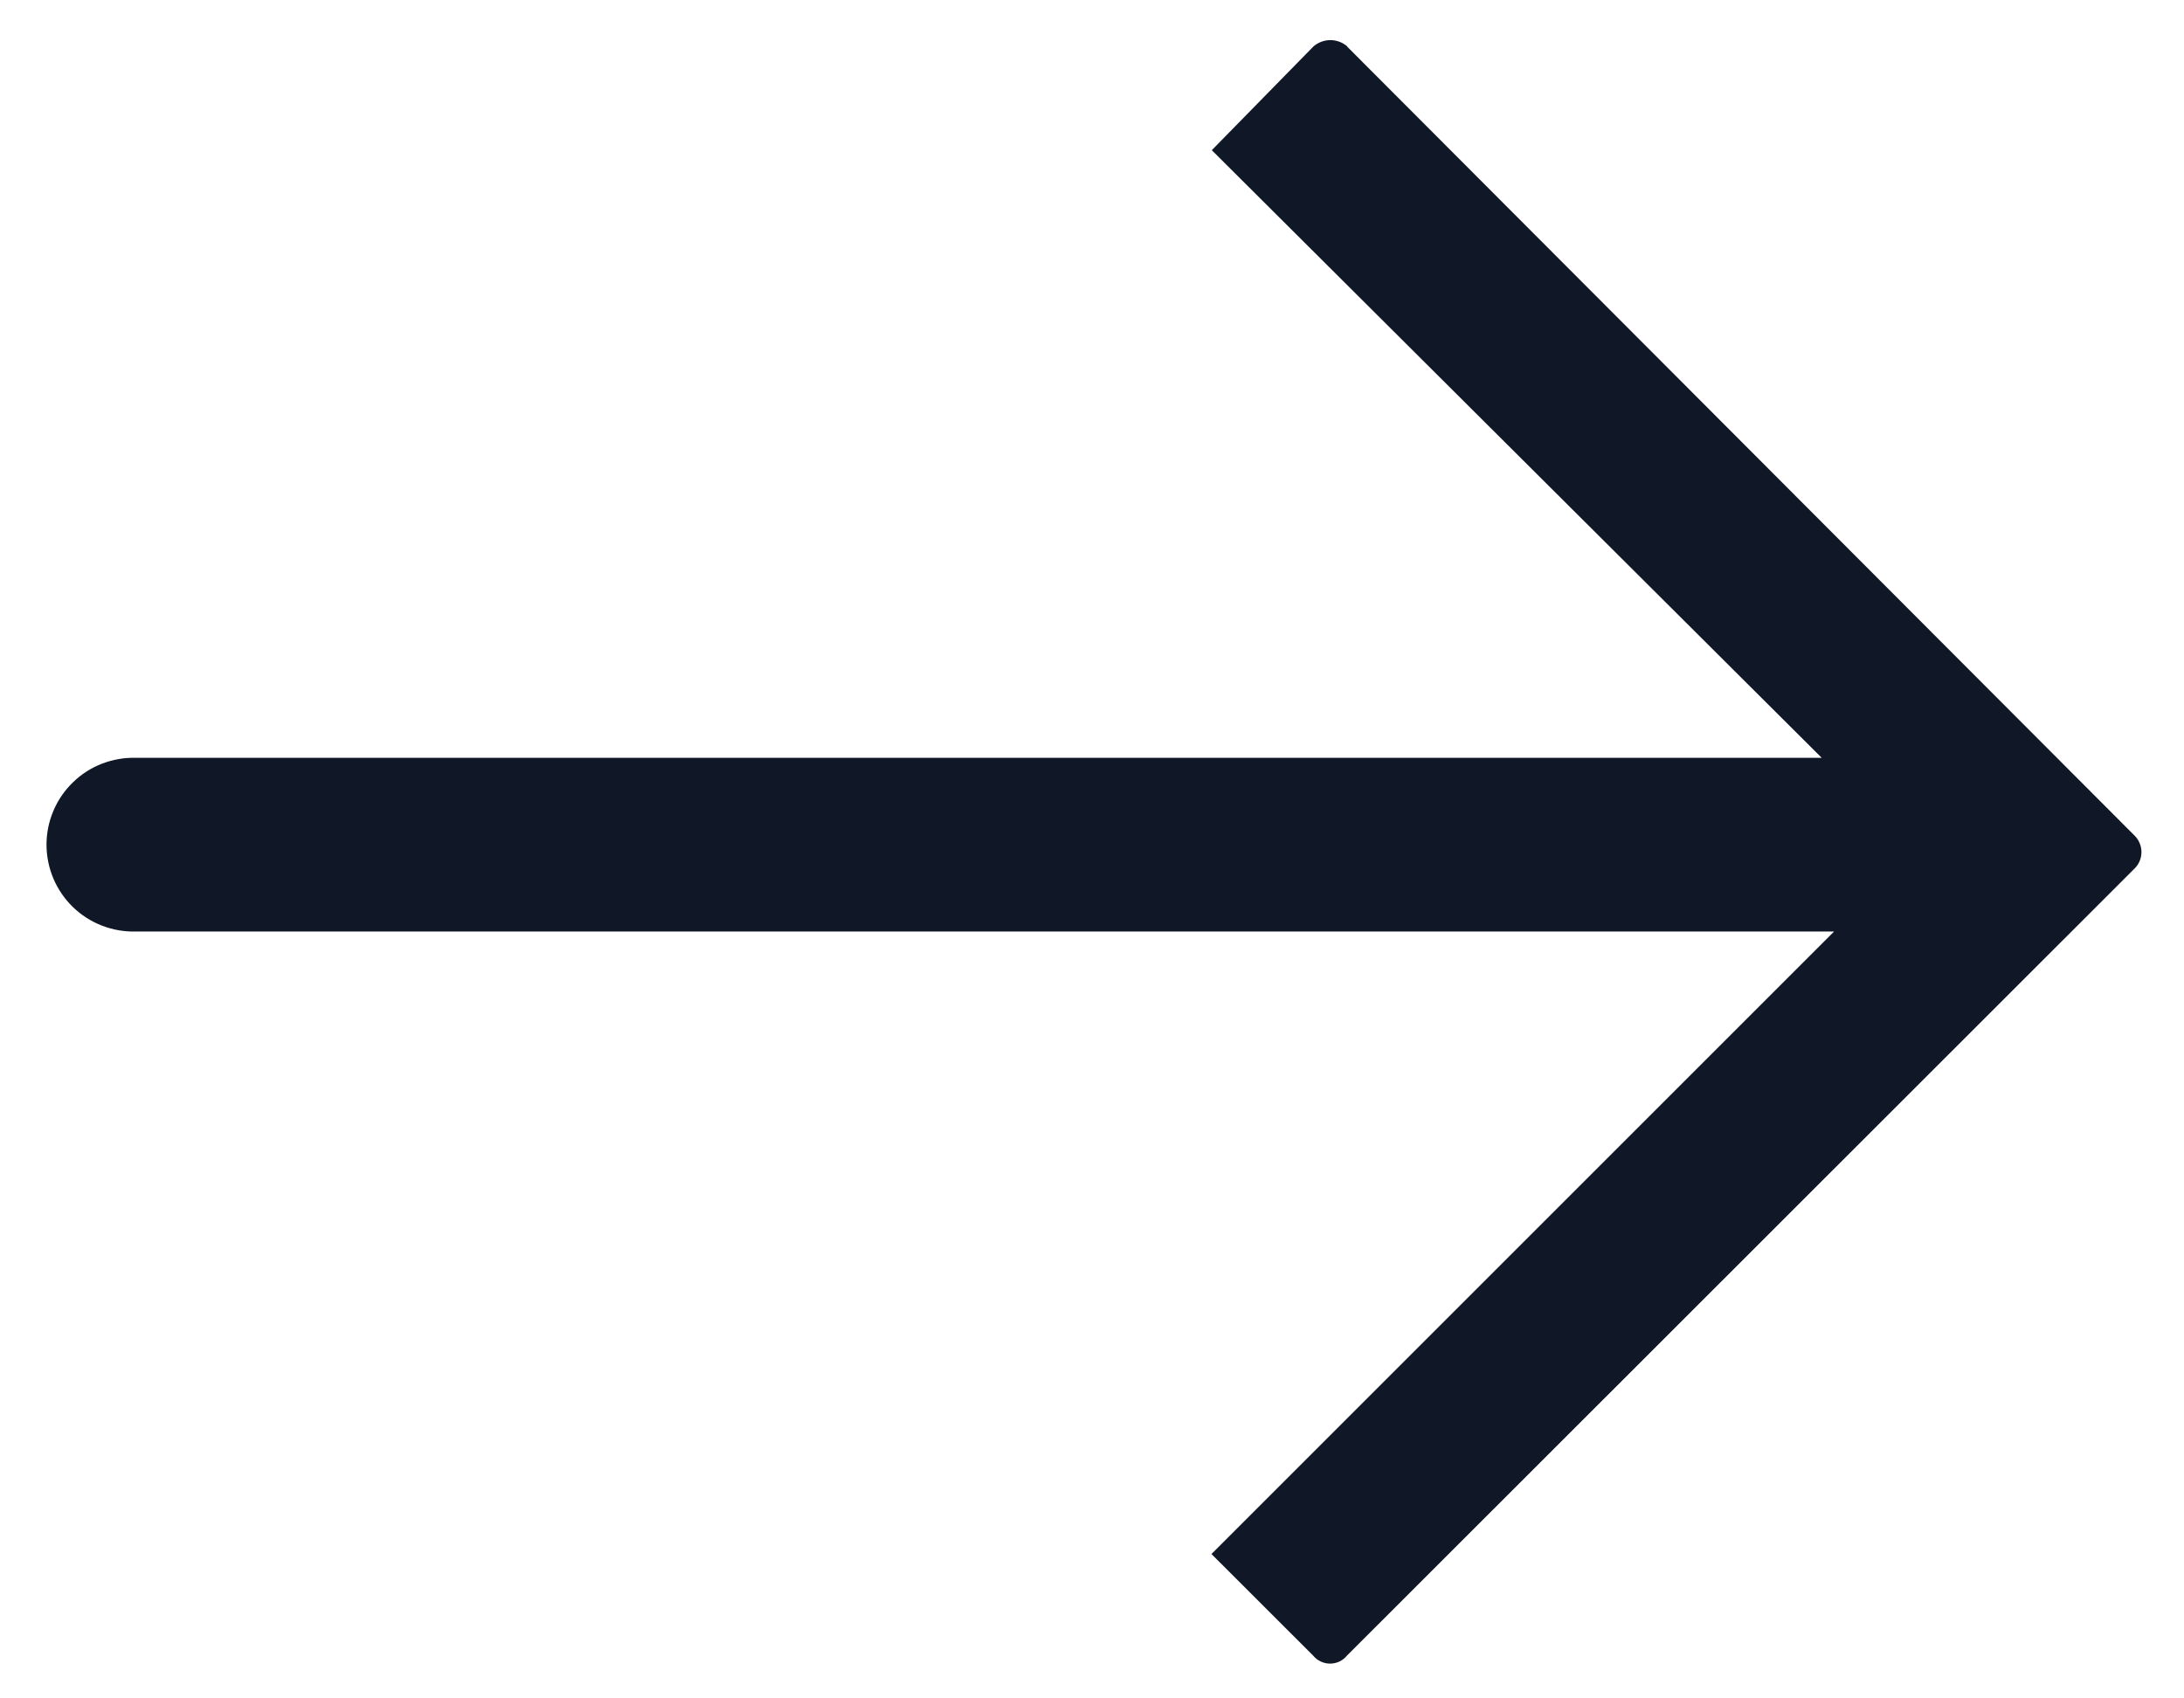 <svg width="27" height="21" viewBox="0 0 27 21" fill="none" xmlns="http://www.w3.org/2000/svg">
<path fill-rule="evenodd" clip-rule="evenodd" d="M16.652 0.574L26.396 10.339C26.446 10.393 26.474 10.463 26.474 10.536C26.474 10.609 26.446 10.68 26.395 10.733L16.652 20.471C16.627 20.502 16.595 20.527 16.559 20.544C16.523 20.561 16.483 20.57 16.443 20.57C16.403 20.57 16.364 20.561 16.328 20.544C16.291 20.527 16.259 20.502 16.234 20.471L14.977 19.215L22.674 11.518L1.681 11.518C1.537 11.522 1.394 11.497 1.26 11.445C1.126 11.393 1.004 11.315 0.901 11.215C0.798 11.115 0.716 10.995 0.66 10.863C0.604 10.73 0.575 10.588 0.575 10.444C0.575 10.3 0.604 10.158 0.66 10.026C0.716 9.893 0.798 9.774 0.901 9.674C1.004 9.573 1.126 9.495 1.26 9.443C1.394 9.391 1.537 9.366 1.681 9.37L22.521 9.37L14.981 1.857L16.238 0.574C16.296 0.524 16.37 0.496 16.447 0.496C16.524 0.496 16.598 0.524 16.656 0.574" fill="#101827"/>
</svg>

